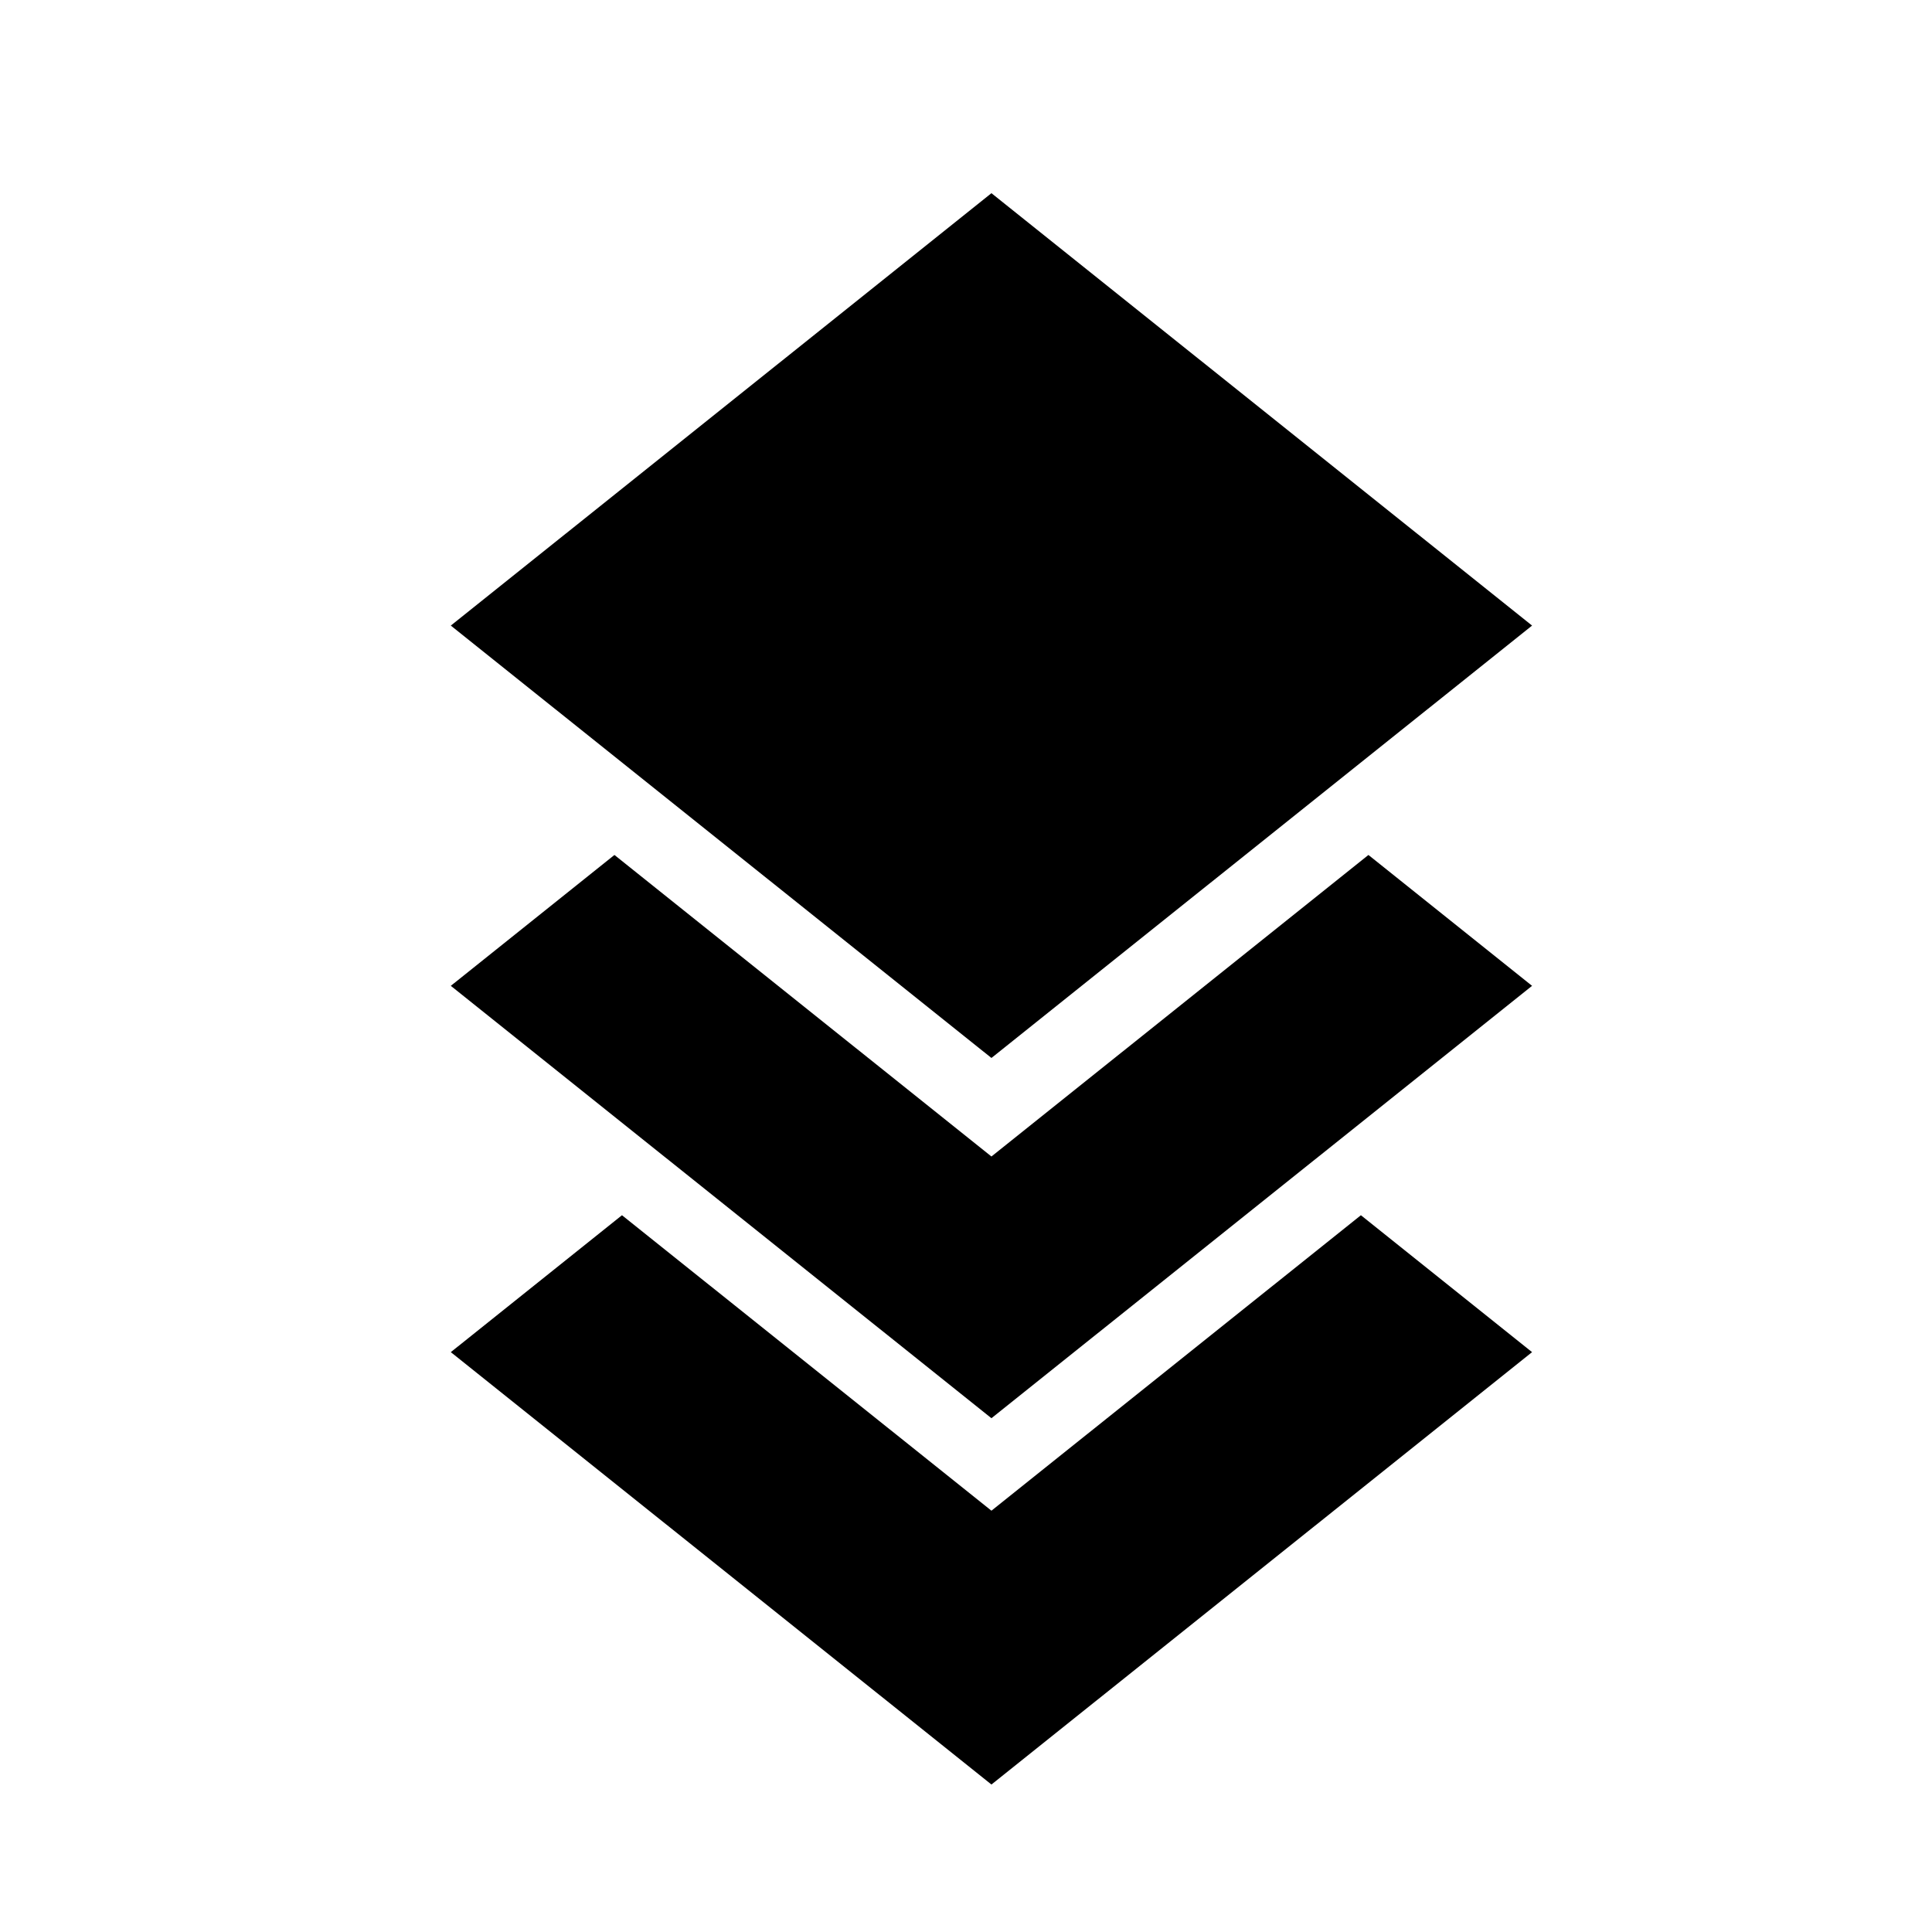 <?xml version="1.0"?>
	<svg xmlns="http://www.w3.org/2000/svg" 
		width="30" 
		height="30" 
		viewbox="0 0 30 30" 
		code="80897" 
		 transform=""
		><path d="M21.132 18.87L23.79 20.996 15.395 27.71 7 20.996 9.658 18.87 15.395 23.458 21.132 18.87ZM21.249 13.276L23.79 15.308 15.395 22.022 7 15.308 9.541 13.276 15.395 17.958 21.249 13.276ZM15.395 3L23.79 9.714 15.395 16.428 7 9.714 15.395 3Z"/>
	</svg>
	